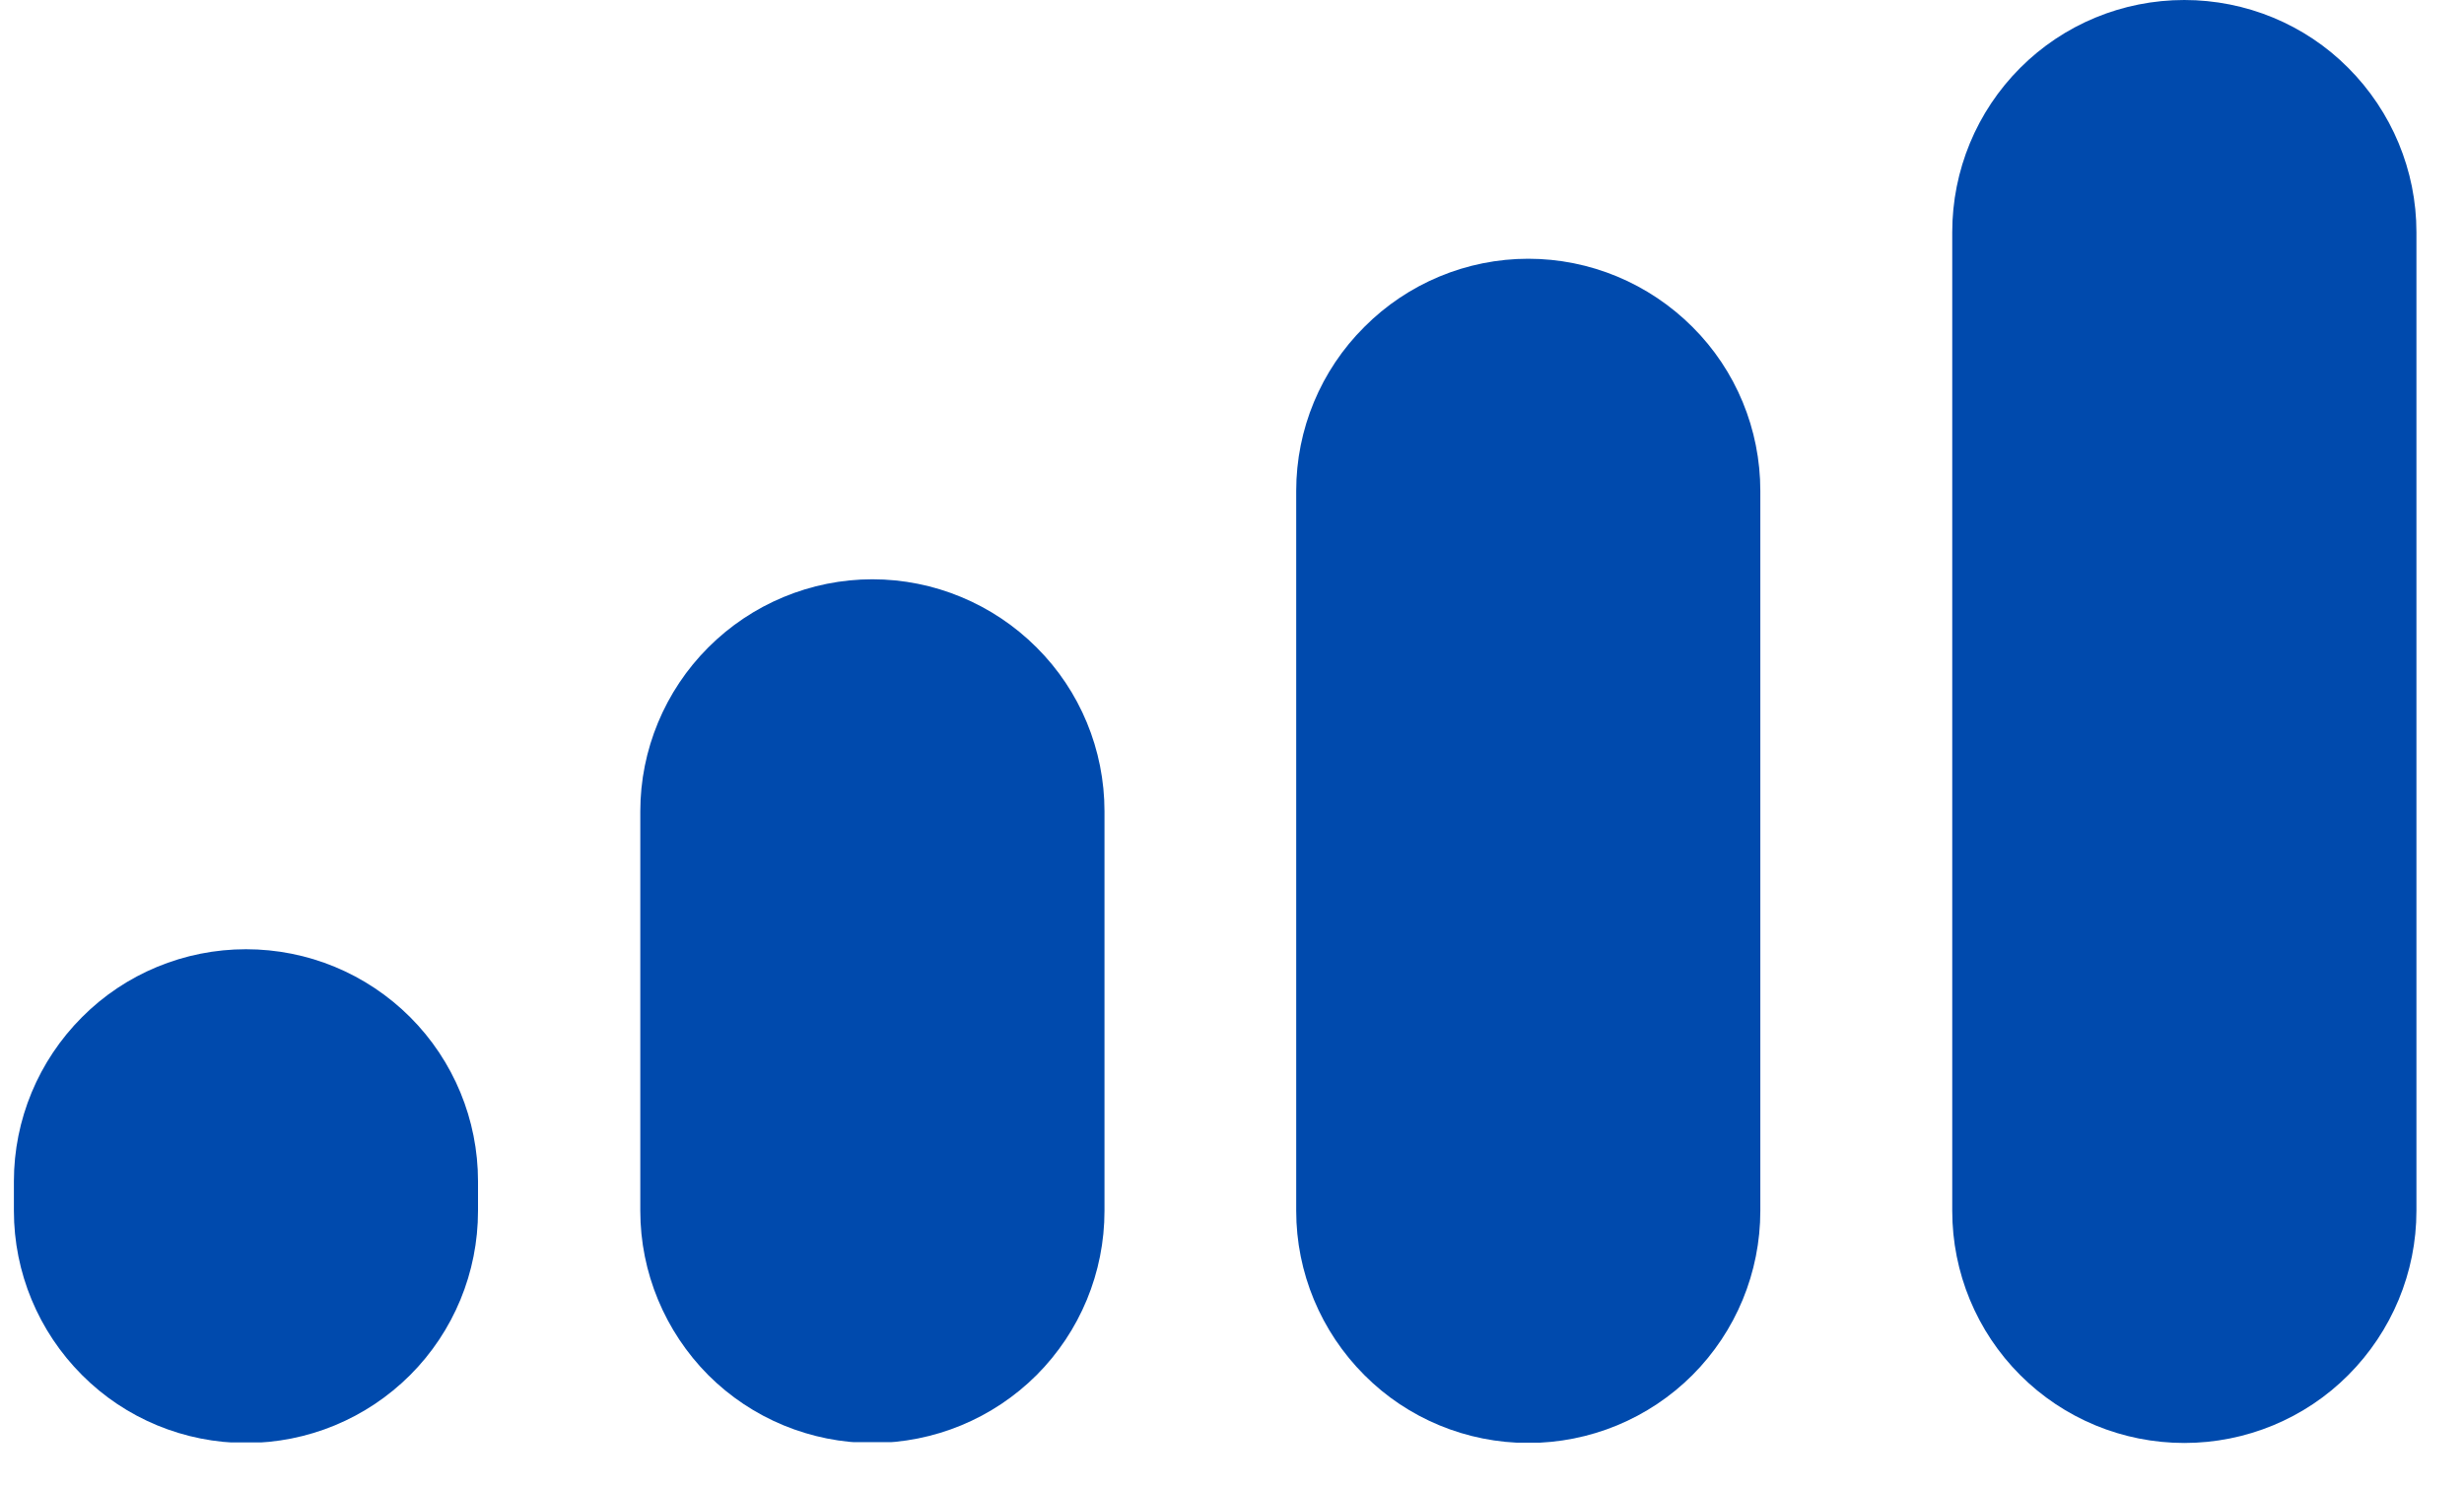 <svg xmlns="http://www.w3.org/2000/svg" xmlns:xlink="http://www.w3.org/1999/xlink" width="48" zoomAndPan="magnify" viewBox="0 0 36 21.75" height="29" preserveAspectRatio="xMidYMid meet" version="1.0"><defs><clipPath id="88fb6fe6bb"><path d="M 0.203 13.871 L 6.984 13.871 L 6.984 21.102 L 0.203 21.102 Z M 0.203 13.871 " clip-rule="nonzero"/></clipPath><clipPath id="daf539cc07"><path d="M 3.594 13.871 C 4.496 13.871 5.355 14.227 5.992 14.863 C 6.629 15.5 6.984 16.363 6.984 17.262 L 6.984 17.695 C 6.984 18.594 6.629 19.457 5.992 20.094 C 5.355 20.73 4.496 21.086 3.594 21.086 C 2.695 21.086 1.832 20.73 1.199 20.094 C 0.562 19.457 0.203 18.594 0.203 17.695 L 0.203 17.262 C 0.203 16.363 0.562 15.5 1.199 14.863 C 1.832 14.227 2.695 13.871 3.594 13.871 Z M 3.594 13.871 " clip-rule="nonzero"/></clipPath><clipPath id="cdfc3fb101"><path d="M 9.355 8.465 L 16.137 8.465 L 16.137 21.102 L 9.355 21.102 Z M 9.355 8.465 " clip-rule="nonzero"/></clipPath><clipPath id="5231592bdd"><path d="M 12.746 8.465 C 13.645 8.465 14.508 8.824 15.145 9.461 C 15.781 10.094 16.137 10.957 16.137 11.855 L 16.137 17.695 C 16.137 18.594 15.781 19.457 15.145 20.094 C 14.508 20.73 13.645 21.086 12.746 21.086 C 11.848 21.086 10.984 20.73 10.348 20.094 C 9.715 19.457 9.355 18.594 9.355 17.695 L 9.355 11.855 C 9.355 10.957 9.715 10.094 10.348 9.461 C 10.984 8.824 11.848 8.465 12.746 8.465 Z M 12.746 8.465 " clip-rule="nonzero"/></clipPath><clipPath id="ab28716b3c"><path d="M 18.938 3.781 L 25.719 3.781 L 25.719 21.105 L 18.938 21.105 Z M 18.938 3.781 " clip-rule="nonzero"/></clipPath><clipPath id="d282f2478f"><path d="M 22.328 3.781 C 23.23 3.781 24.09 4.141 24.727 4.777 C 25.363 5.41 25.719 6.273 25.719 7.172 L 25.719 17.695 C 25.719 18.594 25.363 19.457 24.727 20.094 C 24.09 20.73 23.23 21.086 22.328 21.086 C 21.43 21.086 20.566 20.73 19.934 20.094 C 19.297 19.457 18.938 18.594 18.938 17.695 L 18.938 7.172 C 18.938 6.273 19.297 5.41 19.934 4.777 C 20.566 4.141 21.43 3.781 22.328 3.781 Z M 22.328 3.781 " clip-rule="nonzero"/></clipPath><clipPath id="a78f00d331"><path d="M 28.523 0 L 35.305 0 L 35.305 21.113 L 28.523 21.113 Z M 28.523 0 " clip-rule="nonzero"/></clipPath><clipPath id="8397f1d442"><path d="M 31.914 0 C 32.812 0 33.676 0.355 34.309 0.992 C 34.945 1.629 35.305 2.492 35.305 3.391 L 35.305 17.695 C 35.305 18.594 34.945 19.457 34.309 20.094 C 33.676 20.73 32.812 21.086 31.914 21.086 C 31.012 21.086 30.152 20.73 29.516 20.094 C 28.879 19.457 28.523 18.594 28.523 17.695 L 28.523 3.391 C 28.523 2.492 28.879 1.629 29.516 0.992 C 30.152 0.355 31.012 0 31.914 0 Z M 31.914 0 " clip-rule="nonzero"/></clipPath></defs><g clip-path="url(#88fb6fe6bb)"><g clip-path="url(#daf539cc07)"><path fill="#004aad" d="M 0.203 13.871 L 6.984 13.871 L 6.984 21.078 L 0.203 21.078 Z M 0.203 13.871 " fill-opacity="1" fill-rule="nonzero"/></g></g><g clip-path="url(#cdfc3fb101)"><g clip-path="url(#5231592bdd)"><path fill="#004aad" d="M 9.355 8.465 L 16.137 8.465 L 16.137 21.074 L 9.355 21.074 Z M 9.355 8.465 " fill-opacity="1" fill-rule="nonzero"/></g></g><g clip-path="url(#ab28716b3c)"><g clip-path="url(#d282f2478f)"><path fill="#004aad" d="M 18.938 3.781 L 25.719 3.781 L 25.719 21.082 L 18.938 21.082 Z M 18.938 3.781 " fill-opacity="1" fill-rule="nonzero"/></g></g><g clip-path="url(#a78f00d331)"><g clip-path="url(#8397f1d442)"><path fill="#004aad" d="M 28.523 0 L 35.305 0 L 35.305 21.086 L 28.523 21.086 Z M 28.523 0 " fill-opacity="1" fill-rule="nonzero"/></g></g></svg>